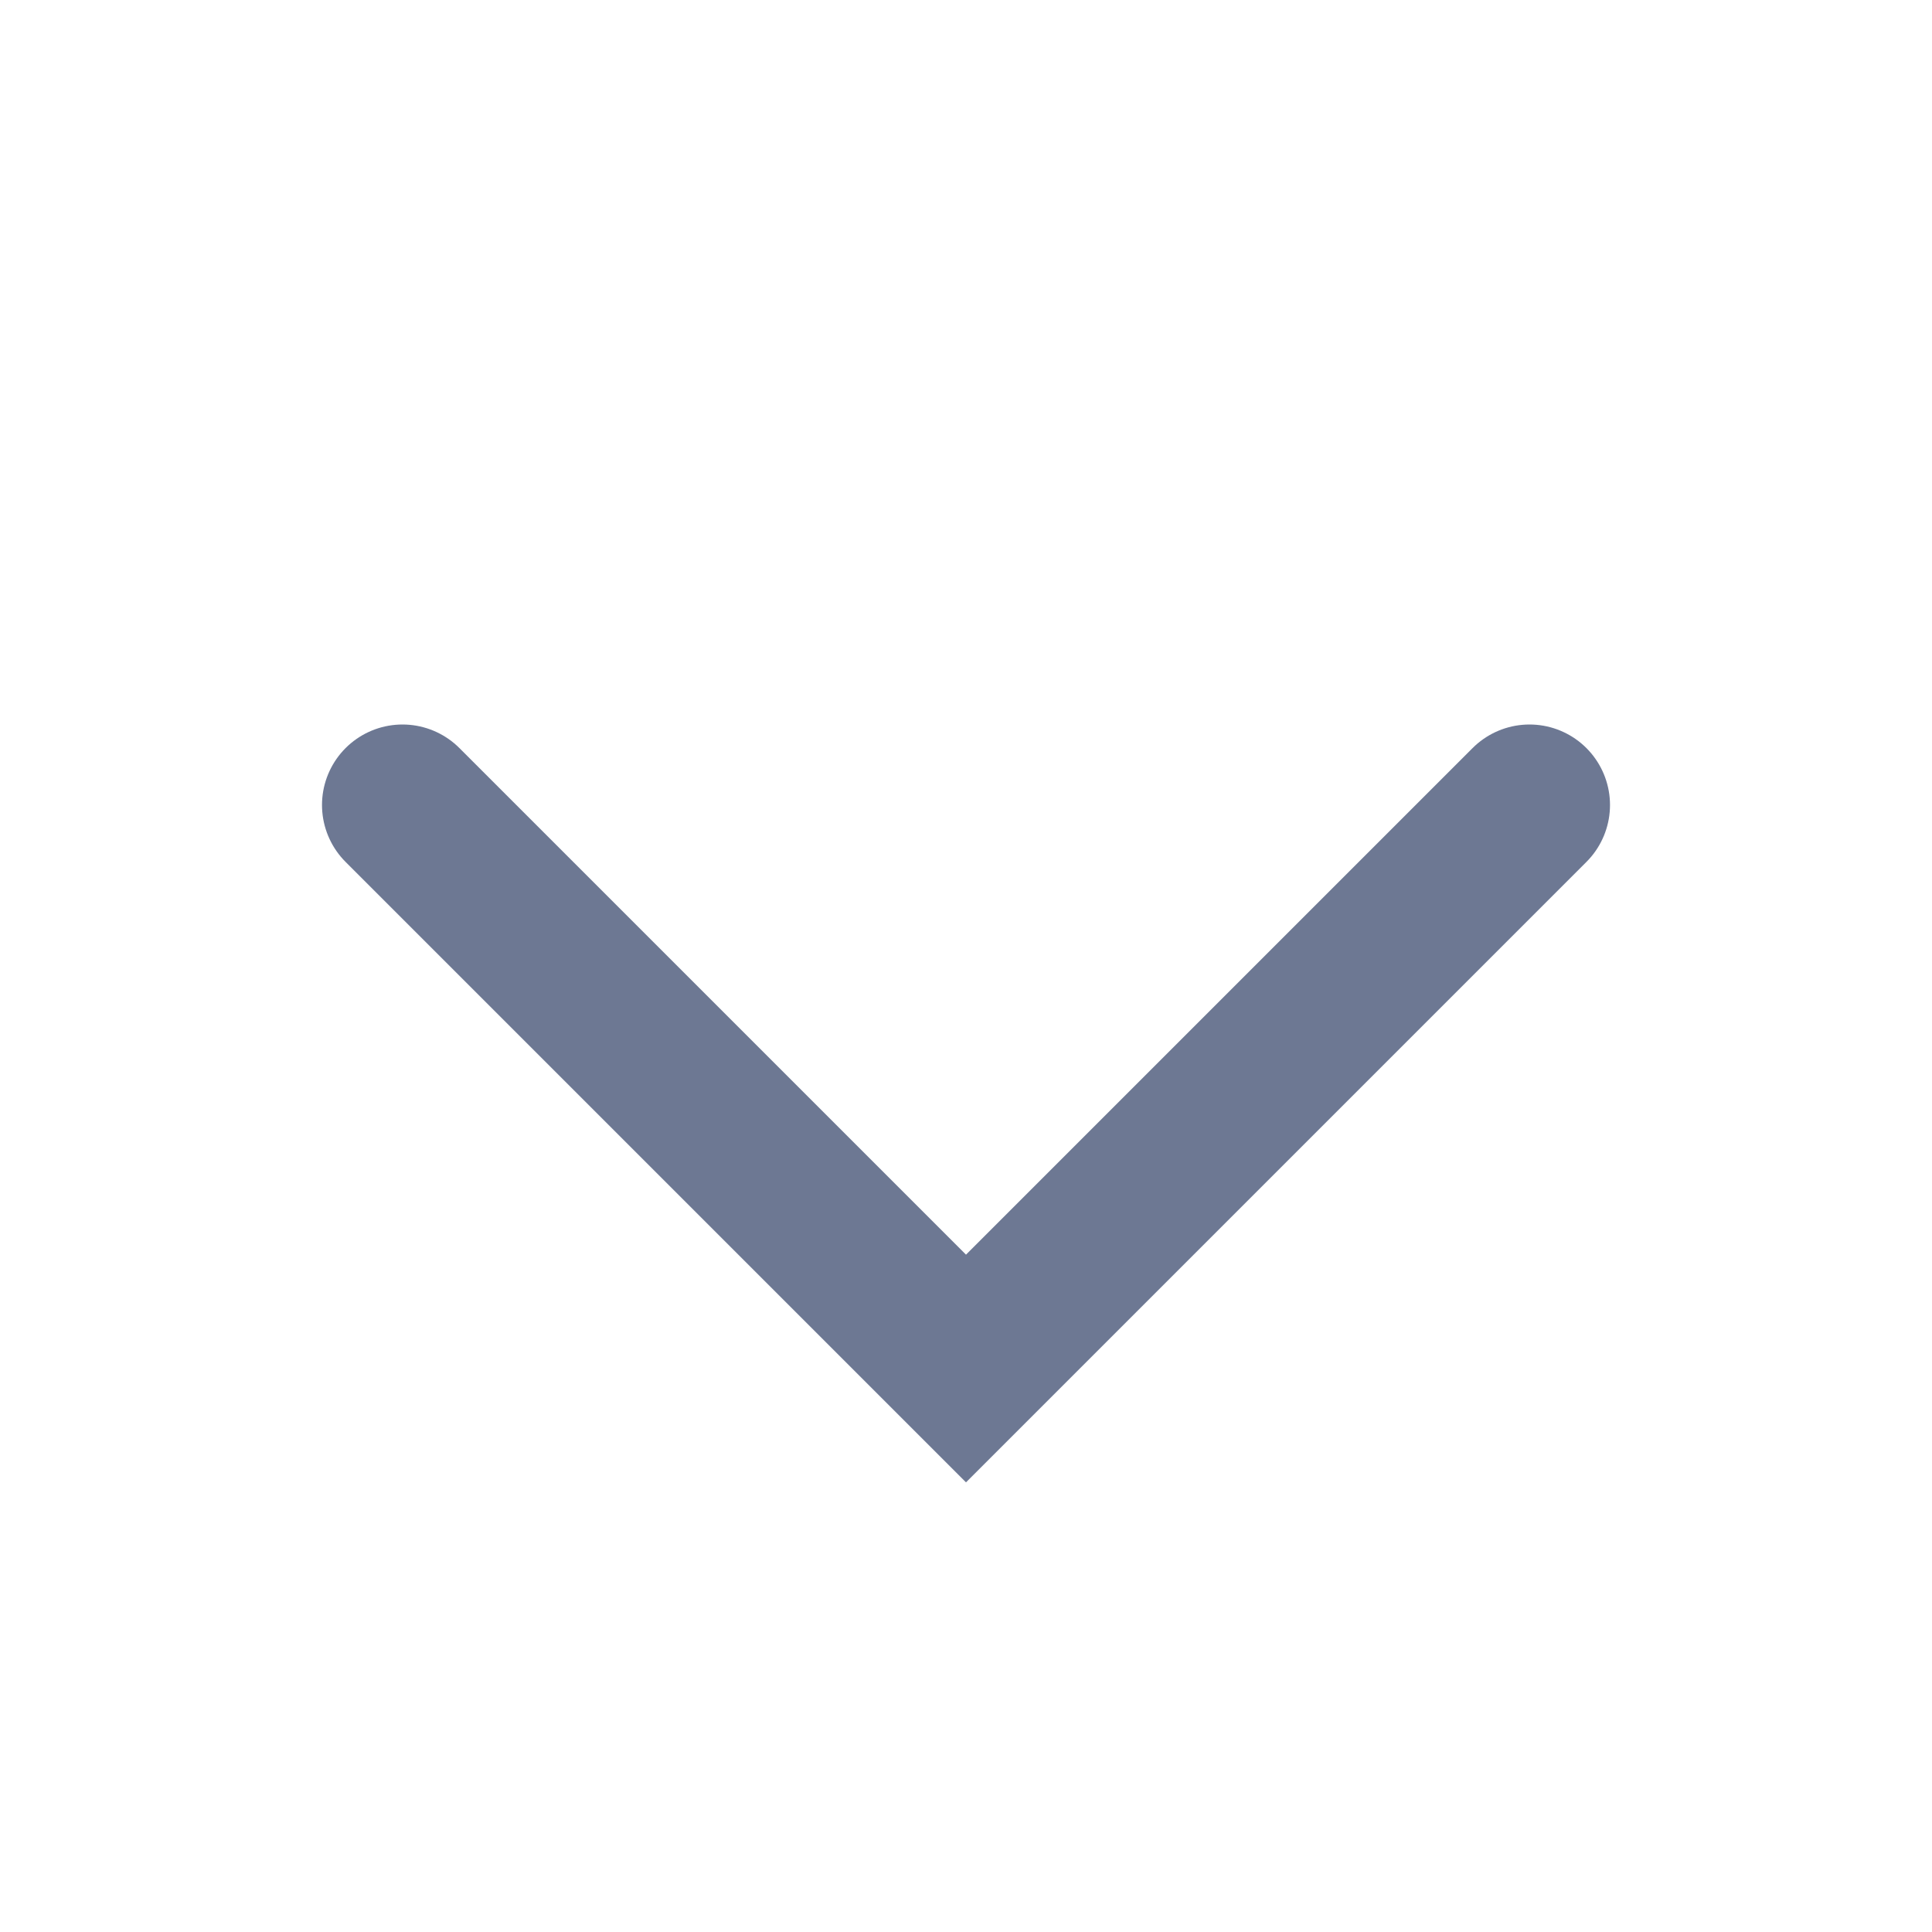 <?xml version="1.0" encoding="utf-8"?><!-- Uploaded to: SVG Repo, www.svgrepo.com, Generator: SVG Repo Mixer Tools -->
<svg width="800px" height="800px" viewBox="0 0 24 24" xmlns="http://www.w3.org/2000/svg" fill="none" stroke="#6d7893">
  <path  stroke-linecap="round" stroke-width="2" d="M5 10l7 7 7-7"/>
</svg>